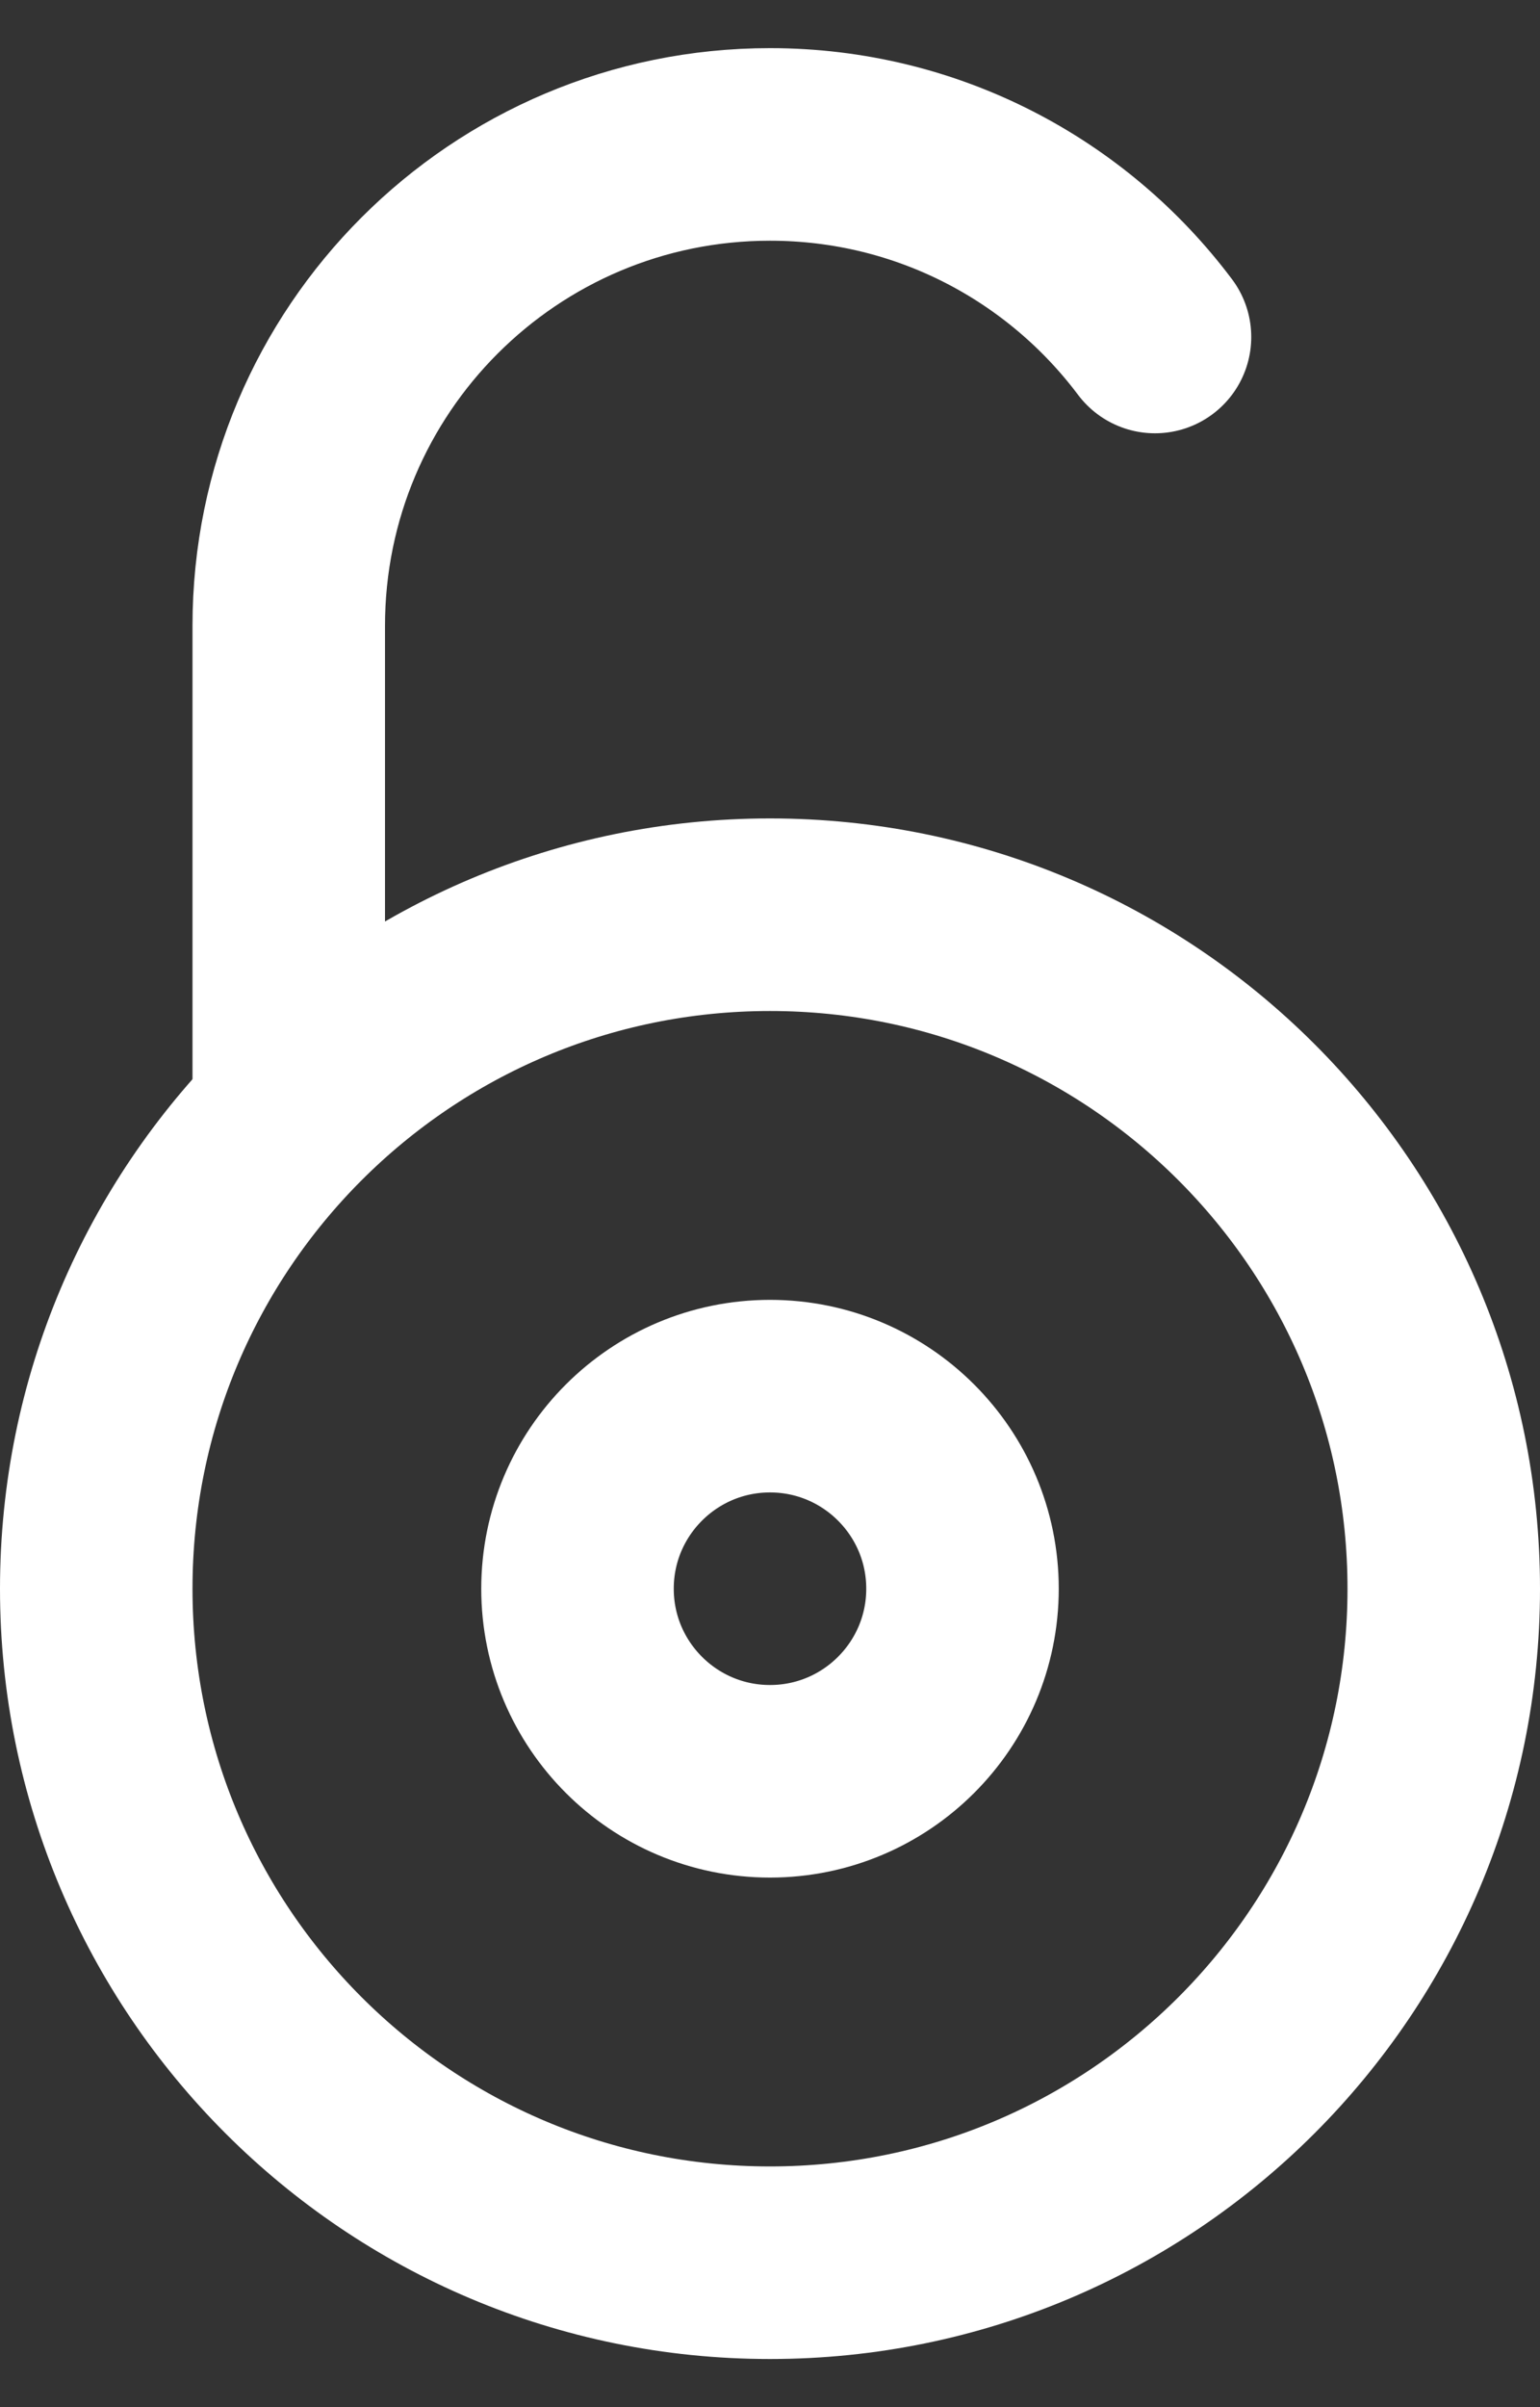 <svg width="16" height="25" viewBox="0 0 16 25" fill="none" xmlns="http://www.w3.org/2000/svg">
<rect x="0" y="0" width="16" height="25" fill="#333333" stroke="none"/>
<path fill-rule="evenodd" clip-rule="evenodd" d="M10 16.5C10 17.604 9.104 18.5 8 18.5C6.896 18.5 6 17.604 6 16.5C6 15.396 6.896 14.5 8 14.5C9.104 14.5 10 15.396 10 16.5Z" stroke="white" stroke-width="2" stroke-linecap="round" stroke-linejoin="round"/>
<path fill-rule="evenodd" clip-rule="evenodd" d="M15 16.5C15 20.366 11.866 23.5 8 23.5C4.134 23.5 1 20.366 1 16.5C1 12.634 4.134 9.5 8 9.5C11.866 9.5 15 12.634 15 16.5Z" stroke="white" stroke-width="2" stroke-linecap="round" stroke-linejoin="round"/>
<path d="M3 11.5V6.5C3 3.738 5.238 1.5 8 1.5C9.636 1.5 11.088 2.285 12 3.5" stroke="white" stroke-width="2" stroke-linecap="round" stroke-linejoin="round"/>
</svg>
